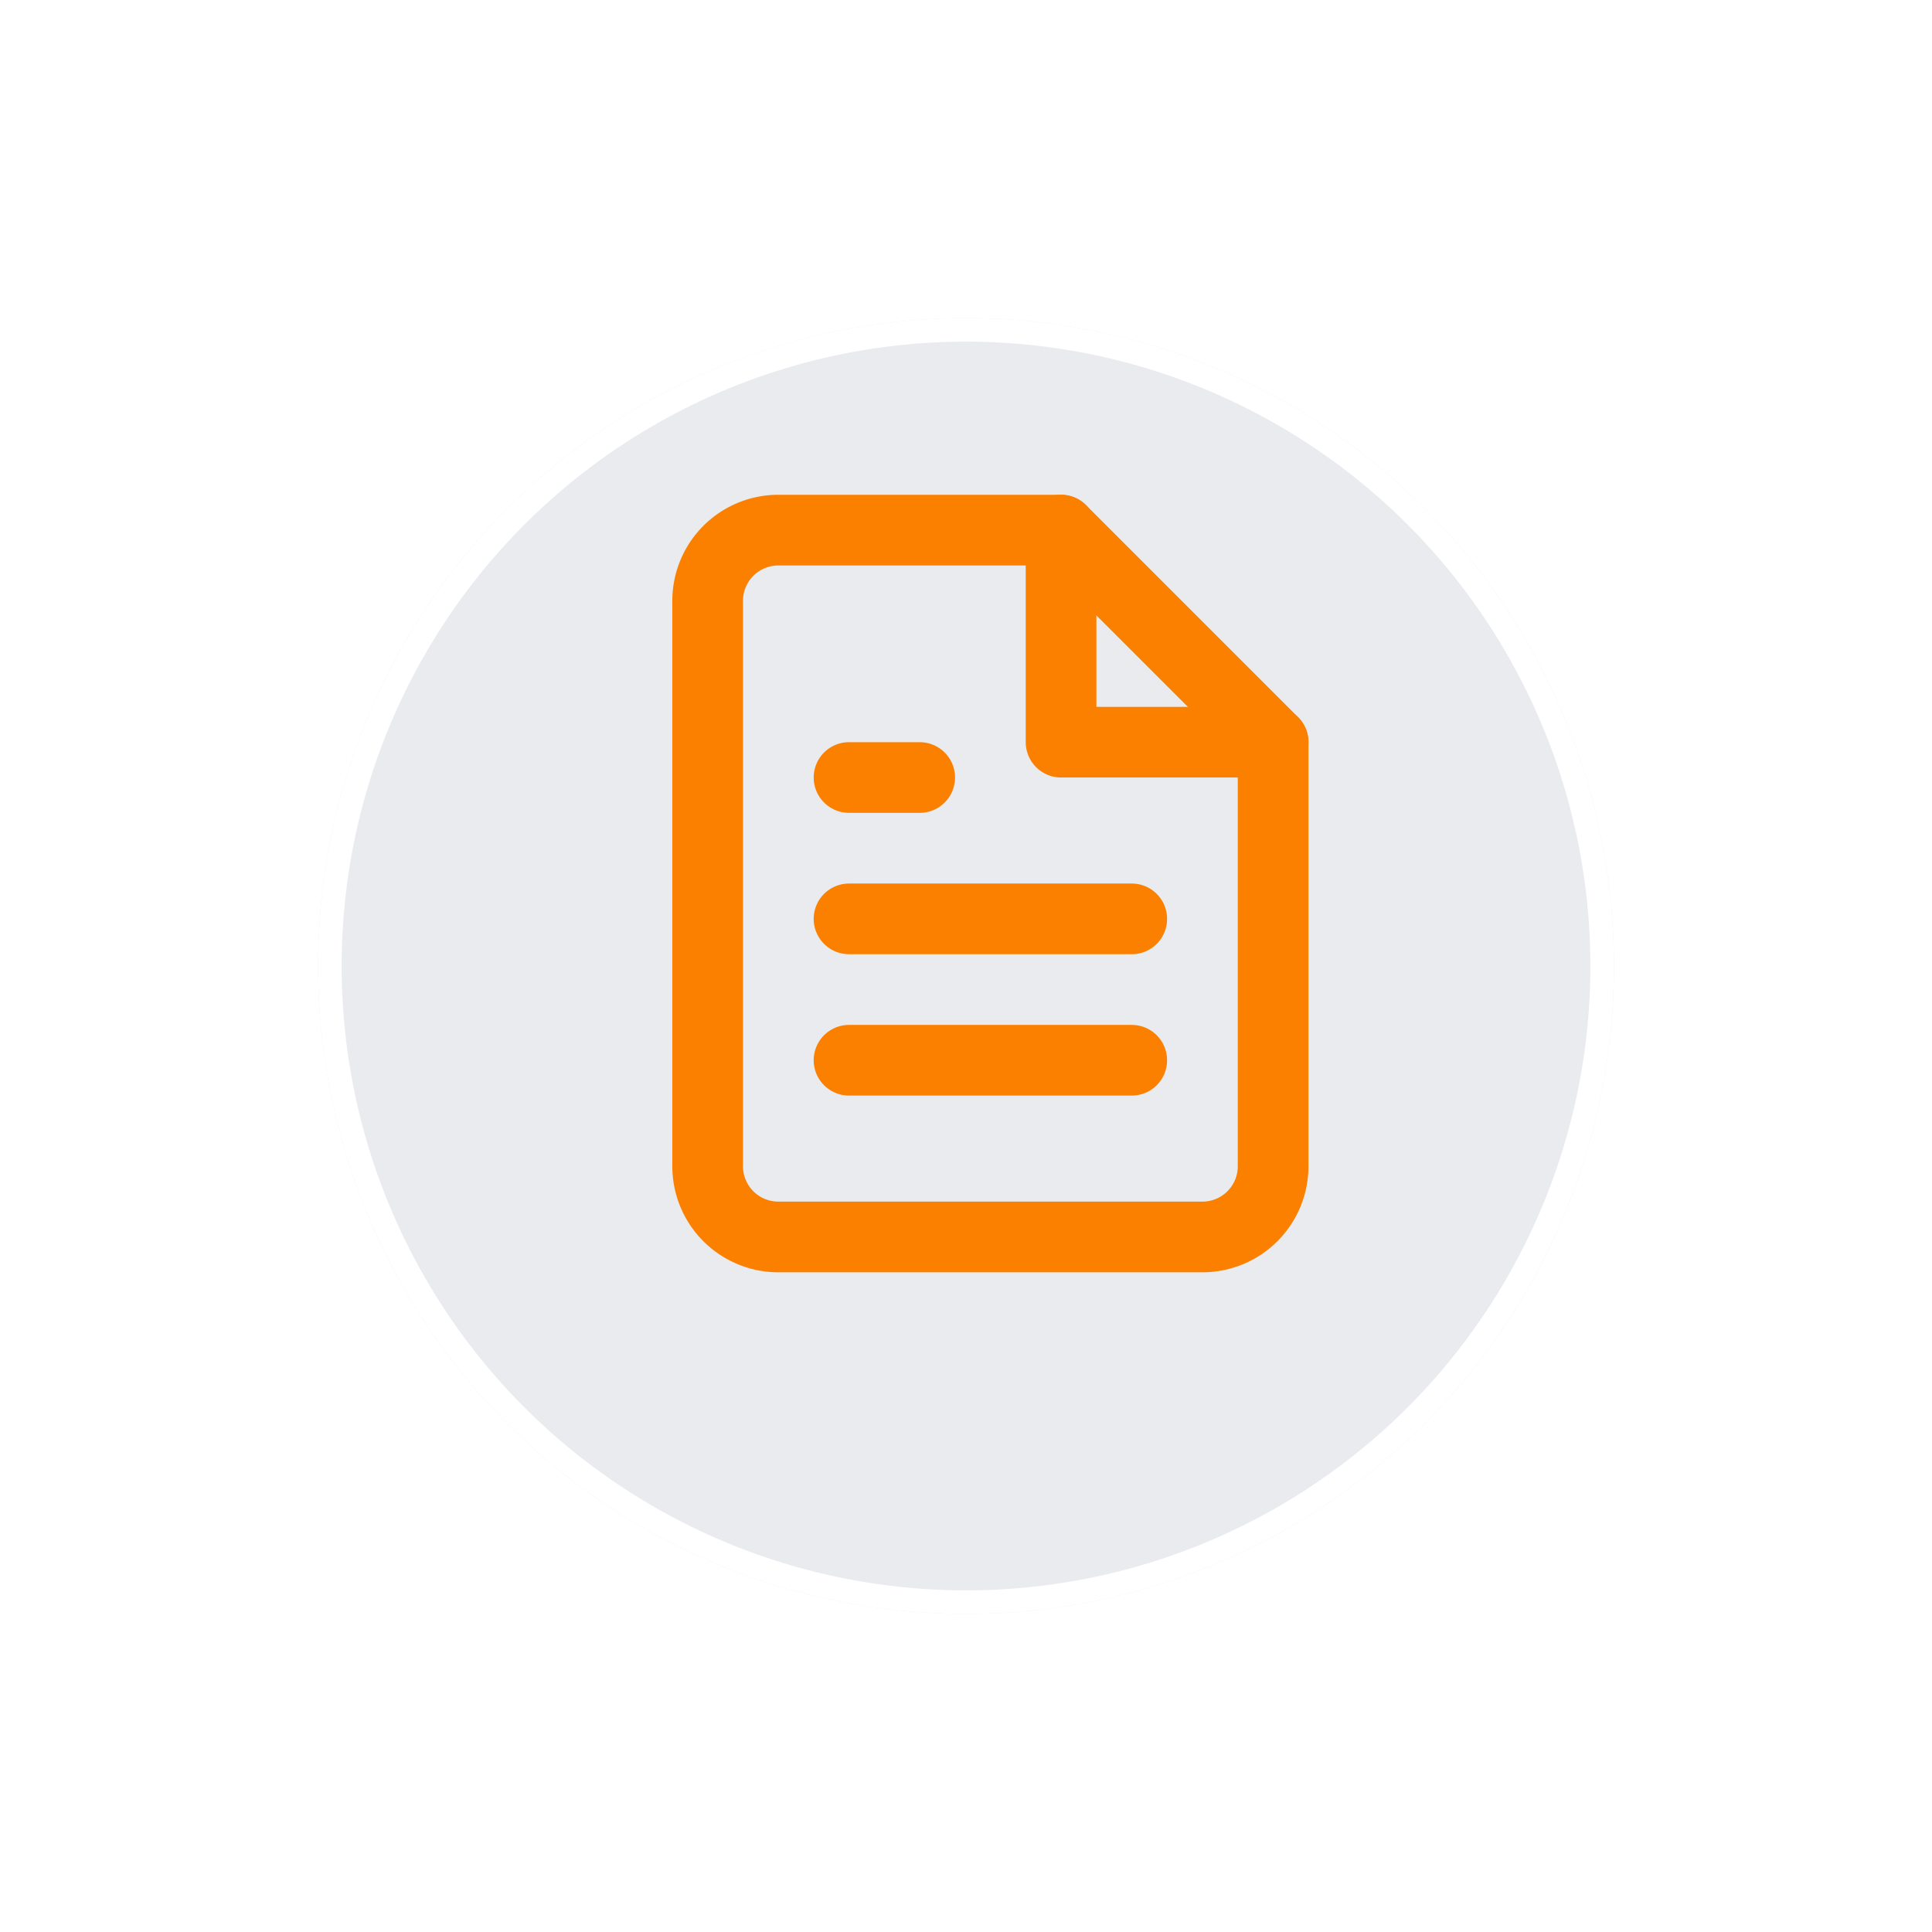 <svg xmlns="http://www.w3.org/2000/svg" xmlns:xlink="http://www.w3.org/1999/xlink" width="82" height="82" viewBox="0 0 82 82"><defs><style>.a{fill:#e9ebef;stroke:#fff;}.b,.d{fill:none;}.b{stroke:#fc8000;stroke-linecap:round;stroke-linejoin:round;stroke-width:3px;}.c{stroke:none;}.e{filter:url(#a);}</style><filter id="a" x="0" y="0" width="82" height="82" filterUnits="userSpaceOnUse"><feOffset dy="3" input="SourceAlpha"/><feGaussianBlur stdDeviation="4.5" result="b"/><feFlood flood-color="#c1c1c1" flood-opacity="0.38"/><feComposite operator="in" in2="b"/><feComposite in="SourceGraphic"/></filter></defs><g transform="translate(-45.5 -1267.5)"><g class="e" transform="matrix(1, 0, 0, 1, 45.5, 1267.5)"><g class="a" transform="translate(13.5 10.5)"><circle class="c" cx="27.5" cy="27.5" r="27.5"/><circle class="d" cx="27.5" cy="27.5" r="27"/></g></g><g transform="translate(69.535 1287)"><path class="b" d="M21,3H9A3,3,0,0,0,6,6V30a3,3,0,0,0,3,3H27a3,3,0,0,0,3-3V12Z"/><path class="b" d="M21,3v9h9"/><path class="b" d="M24,19.5H12"/><path class="b" d="M24,25.5H12"/><path class="b" d="M15,13.5H12"/></g></g></svg>